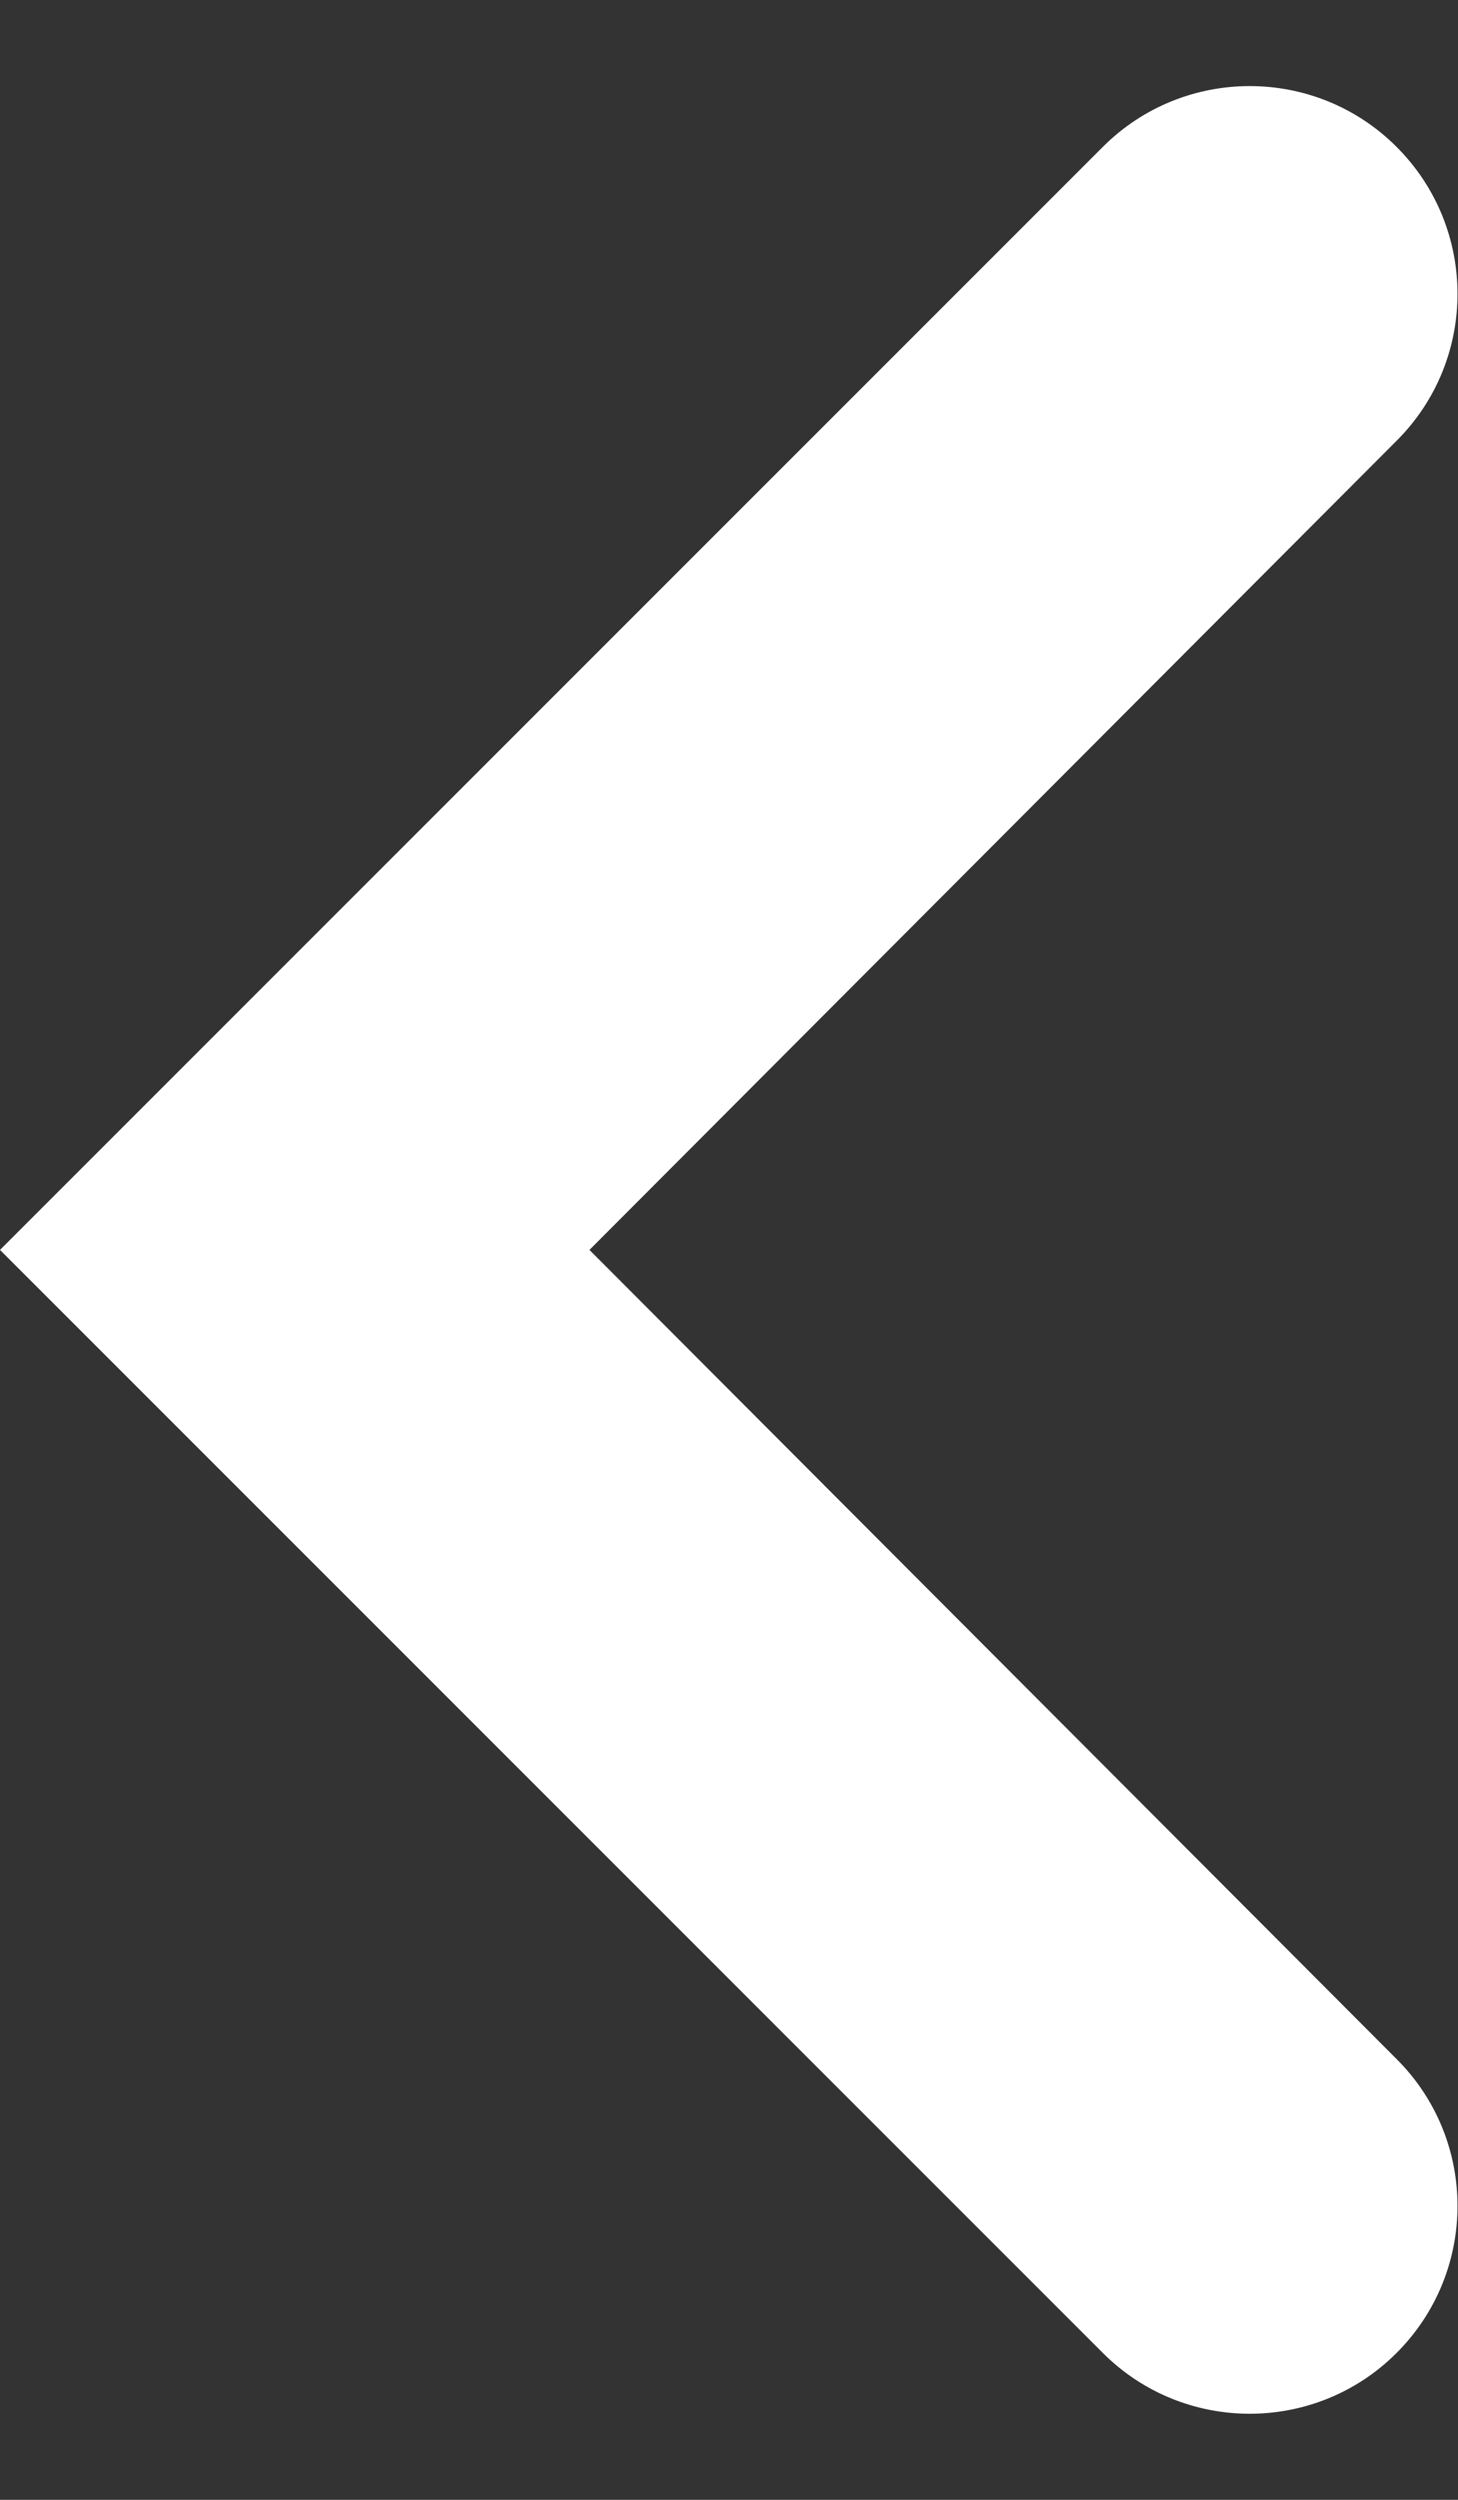 <svg width="7" height="12" viewBox="0 0 7 12" fill="none" xmlns="http://www.w3.org/2000/svg">
<rect x="0" y="0" width="7" height="12" fill="#333333" stroke="none"/>
<path d="M5.295 11.295C5.684 11.684 6.316 11.684 6.705 11.295C7.095 10.905 7.095 10.274 6.706 9.885L2.83 6L6.706 2.115C7.095 1.726 7.095 1.095 6.705 0.705C6.316 0.316 5.684 0.316 5.295 0.705L3.48568e-05 6L5.295 11.295Z" fill="white"/>
</svg>
